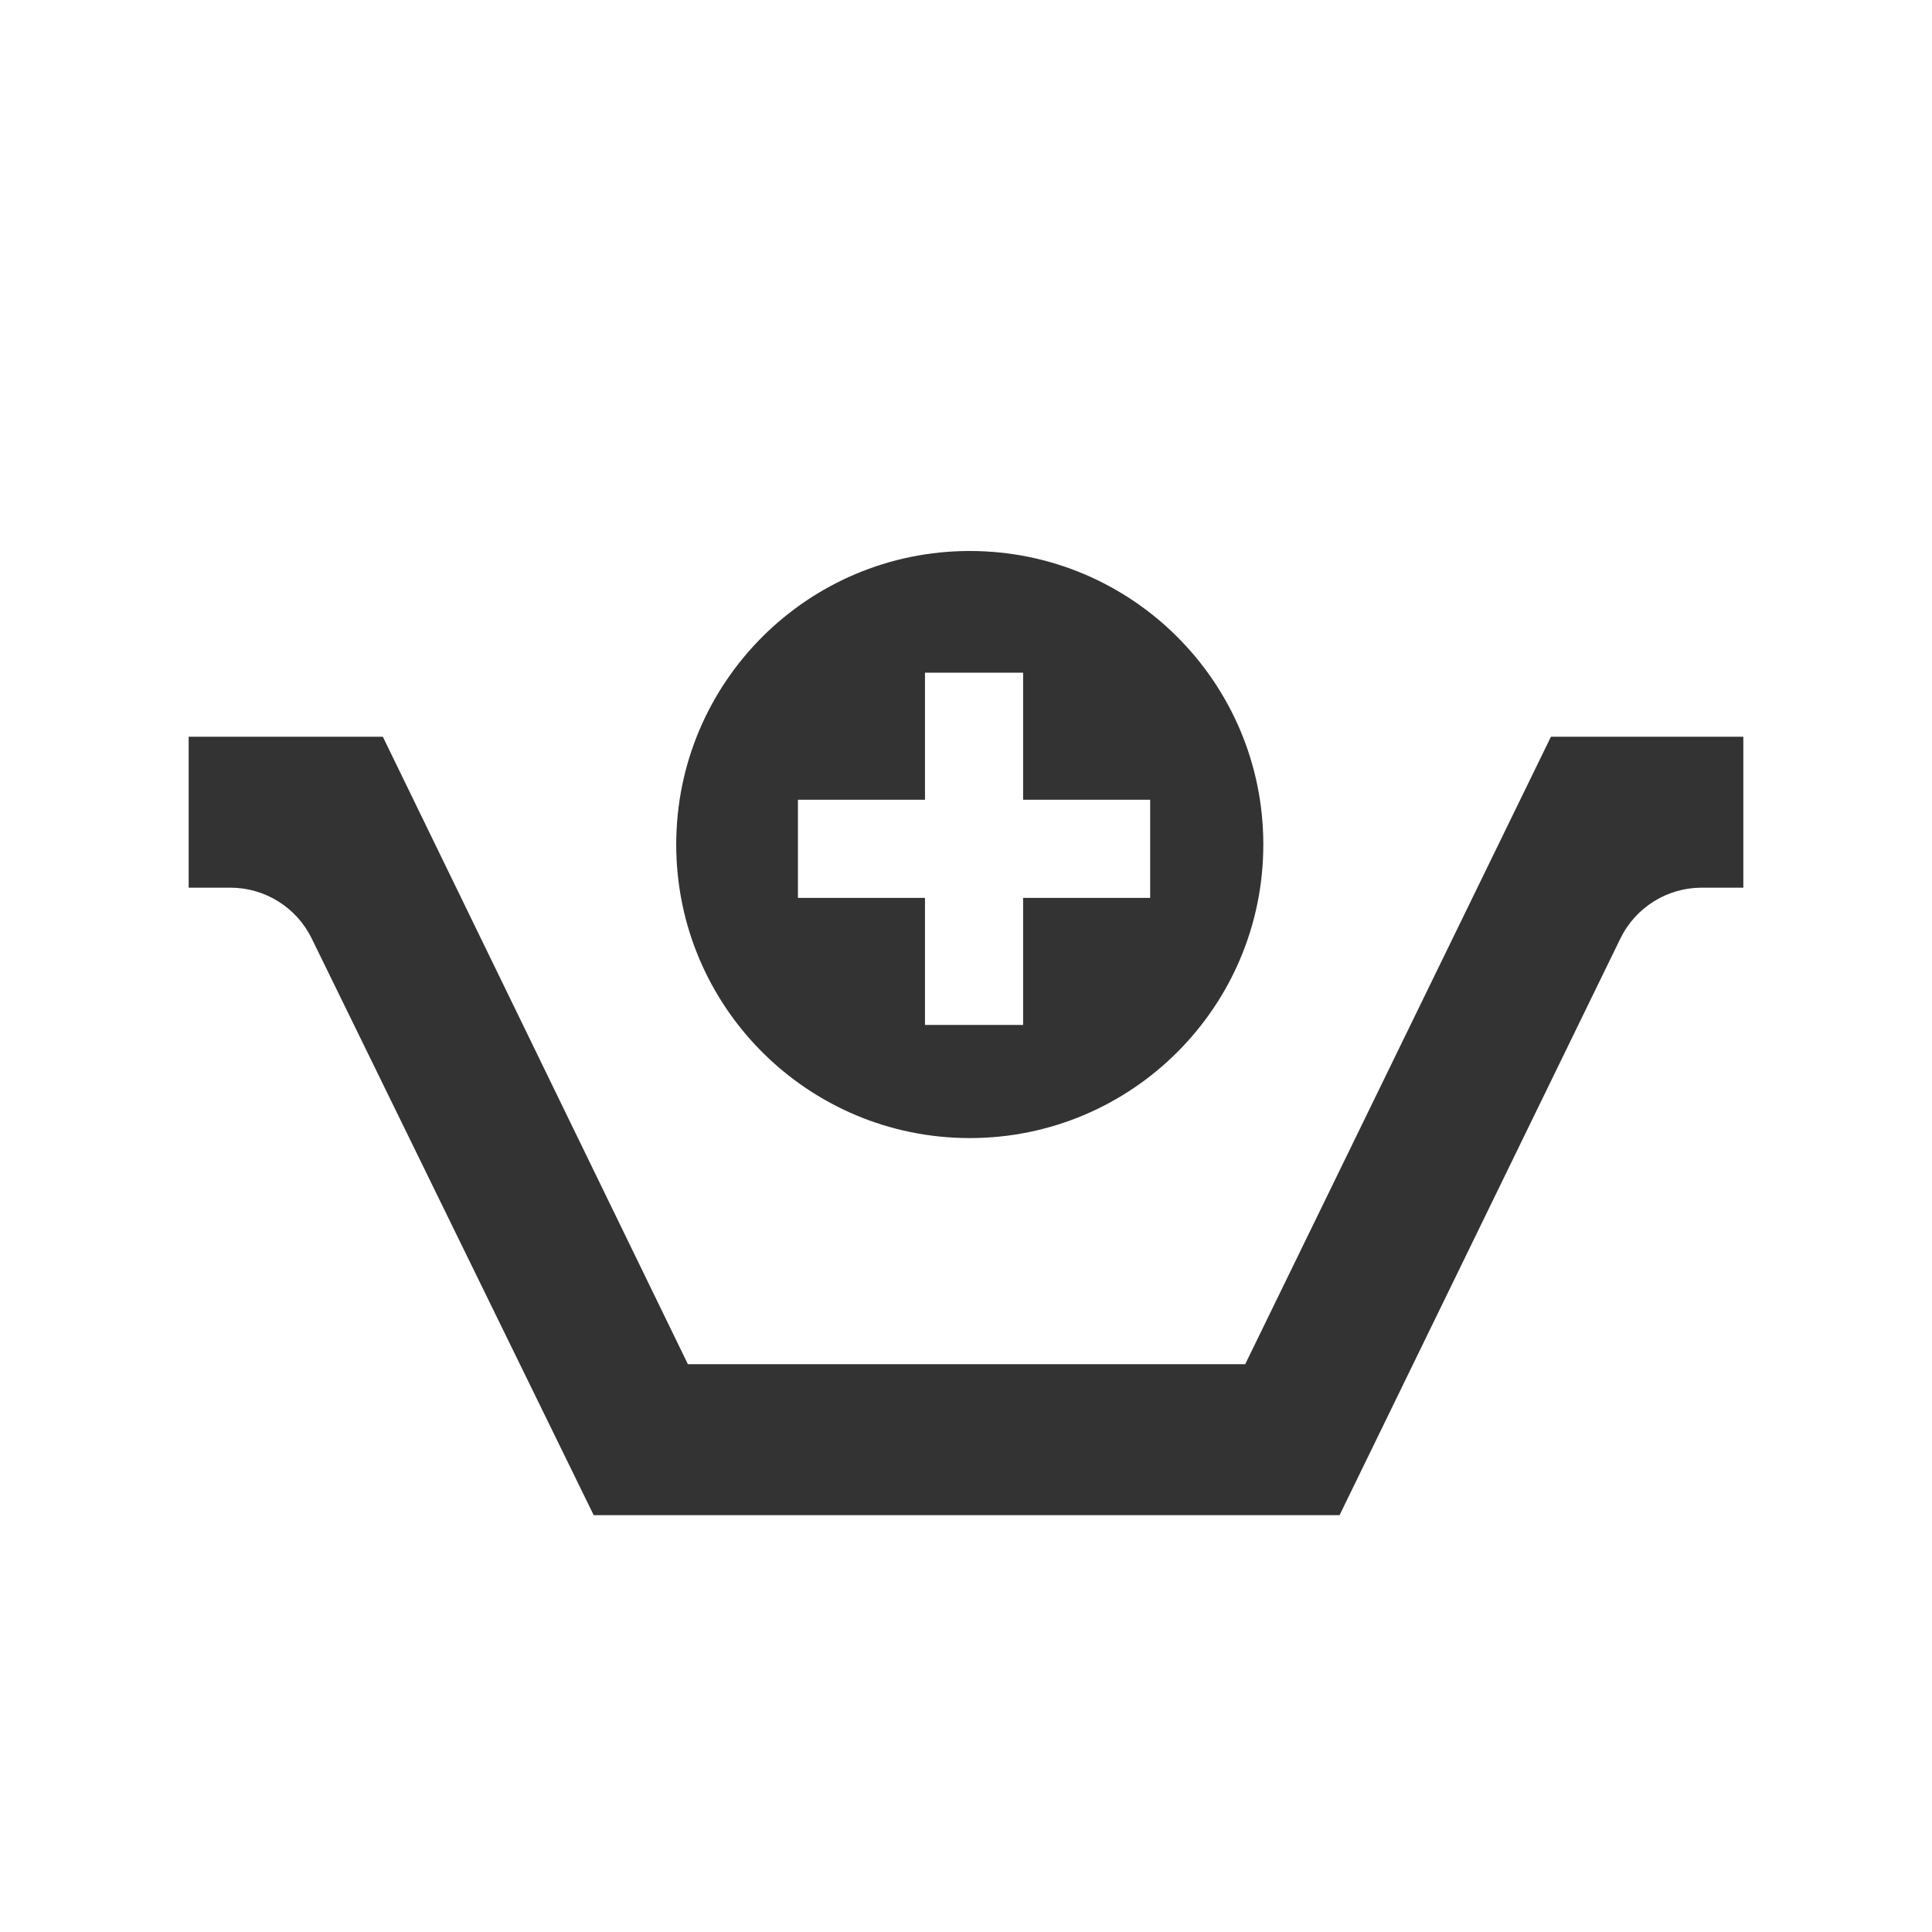 <?xml version="1.0" encoding="utf-8"?> <!-- Generator: IcoMoon.io --> <!DOCTYPE svg PUBLIC "-//W3C//DTD SVG 1.1//EN" "http://www.w3.org/Graphics/SVG/1.1/DTD/svg11.dtd"> <svg version="1.1" xmlns="http://www.w3.org/2000/svg" xmlns:xlink="http://www.w3.org/1999/xlink" x="0px" y="0px" width="512px" height="512px" viewBox="0 0 512 512" enable-background="new 0 0 512 512" xml:space="preserve" fill="#333333"> <path d="M411.011,195.241l-81.022,166.291H182.301l-80.845-166.291H50v40h11.041 c9.166,0,17.533,5.221,21.561,13.457l74.732,152.834H355l74.409-152.799c4.02-8.254,12.396-13.492,21.577-13.492H462v-40H411.011z M257.001,146.019c-42.963,0-77.793,34.828-77.793,77.791c0,42.964,34.83,77.791,77.793,77.791s77.791-34.827,77.791-77.791 C334.792,180.847,299.964,146.019,257.001,146.019z M304.81,237.944h-33.674v33.673H245.13v-33.673h-33.672v-26.005h33.672v-33.672 h26.006v33.672h33.674V237.944z" ></path></svg>